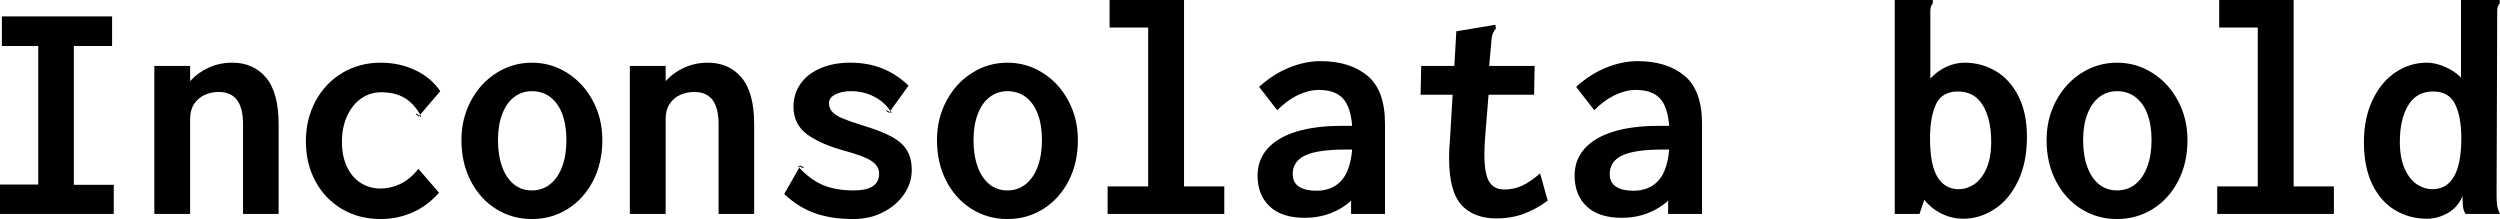 <svg xmlns="http://www.w3.org/2000/svg" viewBox="5.273 51.414 567.773 49.746"><path d="M31.11 100L5.27 100L5.27 93.32L13.96 93.32L13.96 61.86L5.70 61.86L5.70 55.14L30.73 55.14L30.73 61.86L22.04 61.86L22.04 93.39L31.11 93.39L31.11 100ZM40.32 100L40.32 66.39L48.45 66.39L48.45 69.84Q50.24 67.87 52.70 66.76Q55.16 65.65 58.04 65.65L58.04 65.65Q62.82 65.65 65.69 69.04Q68.55 72.44 68.55 79.61L68.55 79.61L68.55 100L60.47 100L60.47 79.68Q60.47 75.88 59.08 74.09Q57.69 72.30 54.95 72.30L54.95 72.30Q53.23 72.30 51.73 72.98Q50.24 73.67 49.34 75.04Q48.45 76.41 48.45 78.41L48.45 78.41L48.45 100L40.32 100ZM91.72 94.23Q94.01 94.23 96.21 93.18Q98.40 92.13 100.30 89.77L100.30 89.77L104.98 95.18Q102.27 98.24 98.88 99.70Q95.48 101.16 91.72 101.16L91.72 101.16Q86.80 101.16 82.93 98.88Q79.07 96.59 76.90 92.56Q74.74 88.54 74.74 83.51L74.74 83.51Q74.74 78.52 76.90 74.44Q79.07 70.36 82.95 68.01Q86.84 65.65 91.79 65.65L91.79 65.65Q95.94 65.65 99.56 67.34Q103.18 69.03 105.26 72.12L105.26 72.12L100.76 77.39L100.72 77.46Q100.69 77.46 100.69 77.45Q100.69 77.43 100.69 77.43L100.69 77.43Q99.21 74.86 97.10 73.62Q94.99 72.37 91.79 72.37L91.79 72.37Q89.33 72.37 87.31 73.77Q85.29 75.18 84.11 77.75Q82.93 80.31 82.93 83.65L82.93 83.65Q82.93 86.85 84.04 89.24Q85.15 91.63 87.15 92.93Q89.16 94.23 91.72 94.23L91.72 94.23ZM99.74 77.36L99.74 77.32Q99.74 77.22 99.81 77.22L99.81 77.22Q100.02 77.22 100.51 77.71L100.51 77.71L100.37 77.89L99.74 77.36ZM100.72 77.46Q100.93 77.89 100.93 77.96L100.93 77.96Q100.93 77.99 100.90 77.99L100.90 77.99Q100.79 77.99 100.51 77.71L100.51 77.71L100.72 77.46ZM126.07 101.16Q121.61 101.16 117.95 98.88Q114.29 96.59 112.18 92.51Q110.07 88.43 110.07 83.23L110.07 83.23Q110.07 78.34 112.22 74.32Q114.36 70.29 118.04 67.97Q121.71 65.65 126.07 65.65L126.07 65.65Q130.43 65.65 134.10 67.97Q137.78 70.29 139.92 74.32Q142.07 78.34 142.07 83.23L142.07 83.23Q142.07 88.43 139.96 92.51Q137.85 96.59 134.19 98.88Q130.54 101.16 126.07 101.16L126.07 101.16ZM126.07 94.66Q128.46 94.66 130.24 93.23Q132.01 91.81 132.96 89.22Q133.91 86.64 133.91 83.23L133.91 83.23Q133.91 79.79 132.96 77.29Q132.01 74.79 130.24 73.46Q128.46 72.12 126.07 72.12L126.07 72.12Q123.79 72.12 122.04 73.46Q120.30 74.79 119.34 77.31Q118.37 79.82 118.37 83.23L118.37 83.23Q118.37 86.68 119.30 89.26Q120.23 91.84 121.96 93.25Q123.68 94.66 126.07 94.66L126.07 94.66ZM148.32 100L148.32 66.39L156.45 66.39L156.45 69.84Q158.24 67.87 160.70 66.76Q163.16 65.65 166.04 65.65L166.04 65.65Q170.82 65.65 173.69 69.04Q176.55 72.44 176.55 79.61L176.55 79.61L176.55 100L168.47 100L168.47 79.68Q168.47 75.88 167.08 74.09Q165.69 72.30 162.95 72.30L162.95 72.30Q161.23 72.30 159.73 72.98Q158.24 73.67 157.34 75.04Q156.45 76.41 156.45 78.41L156.45 78.41L156.45 100L148.32 100ZM201.30 79.93Q205.45 81.19 207.81 82.47Q210.16 83.76 211.25 85.55Q212.34 87.34 212.34 90.05L212.34 90.05Q212.34 92.97 210.60 95.52Q208.86 98.07 205.84 99.61Q202.82 101.16 199.09 101.16L199.09 101.16Q194.03 101.16 190.27 99.81Q186.50 98.45 183.38 95.46L183.38 95.46L186.75 89.56L186.79 89.49L186.86 89.56Q189.32 92.23 192.18 93.44Q195.05 94.66 199.16 94.66L199.16 94.66Q204.93 94.66 204.93 90.86L204.93 90.86Q204.93 89.70 204.22 88.86Q203.52 88.01 201.97 87.31Q200.43 86.61 197.72 85.83L197.72 85.83Q191.92 84.32 188.70 82.02Q185.48 79.71 185.48 75.67L185.48 75.67Q185.48 72.75 187.05 70.49Q188.61 68.22 191.55 66.94Q194.48 65.65 198.42 65.65L198.42 65.65Q202.36 65.65 205.61 66.94Q208.86 68.22 211.61 70.86L211.61 70.86L207.53 76.52L207.49 76.59Q207.46 76.59 207.46 76.57Q207.46 76.55 207.46 76.55L207.46 76.55Q205.98 74.44 203.64 73.28Q201.30 72.12 198.56 72.12L198.56 72.12Q196.42 72.12 194.98 72.86Q193.54 73.60 193.54 74.86L193.54 74.86Q193.54 76.02 194.33 76.85Q195.12 77.68 196.72 78.34Q198.32 79.01 201.30 79.93L201.30 79.93ZM206.51 76.59L206.51 76.52Q206.51 76.45 206.58 76.45L206.58 76.45Q206.68 76.45 206.95 76.62Q207.21 76.80 207.32 76.87L207.32 76.87L207.18 77.04L206.51 76.59ZM207.49 76.59Q207.74 76.97 207.74 77.08L207.74 77.08Q207.74 77.11 207.58 77.03Q207.42 76.94 207.32 76.87L207.32 76.87L207.49 76.59ZM187.77 89.42L187.80 89.52Q187.80 89.59 187.73 89.59L187.73 89.59Q187.63 89.59 187.37 89.45Q187.10 89.31 186.93 89.24L186.93 89.24L187.07 89.00L187.77 89.42ZM186.79 89.49Q186.50 89.21 186.50 89.10L186.50 89.10Q186.50 89.10 186.50 89.08Q186.50 89.07 186.54 89.07L186.54 89.07L186.93 89.24L186.79 89.49ZM234.07 101.16Q229.61 101.16 225.95 98.88Q222.29 96.59 220.18 92.51Q218.07 88.43 218.07 83.23L218.07 83.23Q218.07 78.34 220.22 74.32Q222.36 70.29 226.04 67.97Q229.71 65.65 234.07 65.65L234.07 65.65Q238.43 65.65 242.10 67.97Q245.78 70.29 247.92 74.32Q250.07 78.34 250.07 83.23L250.07 83.23Q250.07 88.43 247.96 92.51Q245.85 96.59 242.19 98.88Q238.54 101.16 234.07 101.16L234.07 101.16ZM234.07 94.66Q236.46 94.66 238.24 93.23Q240.01 91.81 240.96 89.22Q241.91 86.64 241.91 83.23L241.91 83.23Q241.91 79.79 240.96 77.29Q240.01 74.79 238.24 73.46Q236.46 72.12 234.07 72.12L234.07 72.12Q231.79 72.12 230.04 73.46Q228.30 74.79 227.34 77.31Q226.37 79.82 226.37 83.23L226.37 83.23Q226.37 86.68 227.30 89.26Q228.23 91.84 229.96 93.25Q231.68 94.66 234.07 94.66L234.07 94.66ZM283.32 100L256.82 100L256.82 93.74L266.03 93.74L266.03 57.67L257.27 57.67L257.27 51.41L274.18 51.41L274.18 93.74L283.32 93.74L283.32 100ZM305.19 65.30Q311.84 65.30 315.83 68.61Q319.82 71.91 319.82 79.54L319.82 79.54L319.82 100L312.12 100L312.12 96.98Q310.18 98.80 307.46 99.84Q304.73 100.88 301.61 100.88L301.61 100.88Q296.37 100.88 293.63 98.29Q290.88 95.71 290.88 91.28L290.88 91.28Q290.88 87.70 293.15 85.16Q295.42 82.63 299.69 81.31Q303.96 80.00 309.90 80.00L309.90 80.00L312.36 80.00Q312.01 75.60 310.22 73.72Q308.43 71.84 304.77 71.84L304.77 71.84Q302.45 71.84 299.95 73.05Q297.46 74.27 295.35 76.45L295.35 76.45L291.23 71.14Q294.40 68.25 298.04 66.78Q301.68 65.30 305.19 65.30L305.19 65.30ZM304.21 94.73Q307.79 94.73 309.87 92.48Q311.94 90.23 312.36 85.38L312.36 85.38L310.75 85.38Q304.56 85.38 301.71 86.71Q298.86 88.05 298.86 90.93L298.86 90.93Q298.86 92.90 300.29 93.81Q301.71 94.73 304.21 94.73L304.21 94.73ZM355.04 90.79L356.77 96.98Q354.13 98.95 351.30 99.98Q348.47 101.02 345.16 101.02L345.16 101.02Q339.93 101.02 337.15 97.93Q334.37 94.83 334.37 87.27L334.37 87.27Q334.37 85.34 334.58 83.02L334.58 83.02L335.18 72.93L327.90 72.93L328.04 66.39L335.57 66.39L336.02 58.52L344.88 57.04L345.02 57.85Q344.95 57.95 344.67 58.36Q344.39 58.76 344.21 59.31Q344.04 59.85 344.00 60.59L344.00 60.59L343.48 66.39L353.81 66.39L353.67 72.93L343.34 72.93L342.56 82.49Q342.39 84.95 342.39 86.43L342.39 86.43Q342.39 90.89 343.48 92.67Q344.57 94.45 346.89 94.45L346.89 94.45Q349.07 94.45 350.93 93.60Q352.79 92.76 355.04 90.79L355.04 90.79ZM377.19 65.30Q383.84 65.30 387.83 68.61Q391.82 71.91 391.82 79.54L391.82 79.54L391.82 100L384.12 100L384.12 96.98Q382.18 98.80 379.46 99.84Q376.73 100.88 373.61 100.88L373.61 100.88Q368.37 100.88 365.63 98.29Q362.88 95.71 362.88 91.28L362.88 91.28Q362.88 87.70 365.15 85.16Q367.42 82.63 371.69 81.31Q375.96 80.00 381.90 80.00L381.90 80.00L384.36 80.00Q384.01 75.60 382.22 73.72Q380.43 71.84 376.77 71.84L376.77 71.84Q374.45 71.84 371.95 73.05Q369.46 74.27 367.35 76.45L367.35 76.45L363.23 71.14Q366.40 68.25 370.04 66.78Q373.68 65.30 377.19 65.30L377.19 65.30ZM376.21 94.73Q379.79 94.73 381.87 92.48Q383.94 90.23 384.36 85.38L384.36 85.38L382.75 85.38Q376.56 85.38 373.71 86.71Q370.86 88.05 370.86 90.93L370.86 90.93Q370.86 92.90 372.29 93.81Q373.71 94.73 376.21 94.73L376.21 94.73ZM451.16 101.09Q448.59 101.09 446.27 99.96Q443.95 98.84 442.30 96.77L442.30 96.77L441.21 100L435.59 100L435.59 51.41L444.23 51.41L444.23 52.22Q443.85 52.64 443.74 53.15Q443.64 53.66 443.67 54.86L443.67 54.86L443.67 69.27Q445.22 67.55 447.28 66.60Q449.33 65.65 451.44 65.65L451.44 65.65Q455.31 65.65 458.54 67.57Q461.78 69.48 463.69 73.28Q465.61 77.08 465.61 82.49L465.61 82.49Q465.61 88.40 463.55 92.62Q461.50 96.84 458.17 98.96Q454.85 101.09 451.16 101.09L451.16 101.09ZM450.14 94.38Q451.93 94.38 453.60 93.29Q455.27 92.20 456.38 89.77Q457.49 87.34 457.49 83.58L457.49 83.58Q457.49 78.45 455.59 75.32Q453.69 72.19 449.93 72.19L449.93 72.19Q446.34 72.19 444.97 75.06Q443.60 77.92 443.60 82.81L443.60 82.81Q443.60 88.86 445.29 91.62Q446.98 94.38 450.14 94.38L450.14 94.38ZM486.07 101.16Q481.61 101.16 477.95 98.88Q474.29 96.59 472.18 92.51Q470.07 88.43 470.07 83.23L470.07 83.23Q470.07 78.34 472.22 74.32Q474.36 70.29 478.04 67.97Q481.71 65.65 486.07 65.65L486.07 65.65Q490.43 65.65 494.10 67.97Q497.78 70.29 499.92 74.32Q502.07 78.34 502.07 83.23L502.07 83.23Q502.07 88.43 499.96 92.51Q497.85 96.59 494.19 98.88Q490.54 101.16 486.07 101.16L486.07 101.16ZM486.07 94.66Q488.46 94.66 490.24 93.23Q492.01 91.81 492.96 89.22Q493.91 86.64 493.91 83.23L493.91 83.23Q493.91 79.79 492.96 77.29Q492.01 74.79 490.24 73.46Q488.46 72.12 486.07 72.12L486.07 72.12Q483.79 72.12 482.04 73.46Q480.30 74.79 479.34 77.31Q478.37 79.82 478.37 83.23L478.37 83.23Q478.37 86.68 479.30 89.26Q480.23 91.84 481.96 93.25Q483.68 94.66 486.07 94.66L486.07 94.66ZM535.32 100L508.82 100L508.82 93.74L518.03 93.74L518.03 57.67L509.27 57.67L509.27 51.41L526.18 51.41L526.18 93.74L535.32 93.74L535.32 100ZM556.49 101.09Q552.48 101.09 549.21 99.14Q545.94 97.19 544.04 93.27Q542.14 89.35 542.14 83.72L542.14 83.72Q542.14 78.24 544.10 74.13Q546.05 70.01 549.32 67.83Q552.59 65.65 556.42 65.65L556.42 65.65Q558.39 65.65 560.57 66.60Q562.75 67.55 564.19 69.03L564.19 69.03L564.19 51.41L572.98 51.41L572.98 52.22Q572.59 52.64 572.48 53.15Q572.38 53.66 572.41 54.86L572.41 54.86L572.27 95.96Q572.27 97.19 572.41 98.12Q572.55 99.05 573.05 100L573.05 100L565.21 100Q564.71 99.09 564.63 98.28Q564.54 97.47 564.54 95.96L564.54 95.96Q563.48 98.49 561.20 99.79Q558.91 101.09 556.49 101.09L556.49 101.09ZM557.65 94.38Q564.26 94.38 564.26 82.81L564.26 82.81Q564.26 77.96 562.85 75.07Q561.45 72.19 557.86 72.19L557.86 72.19Q554.06 72.19 552.18 75.36Q550.30 78.52 550.30 83.58L550.30 83.58Q550.30 87.34 551.41 89.77Q552.52 92.20 554.19 93.29Q555.86 94.38 557.65 94.38L557.65 94.38Z"/></svg>